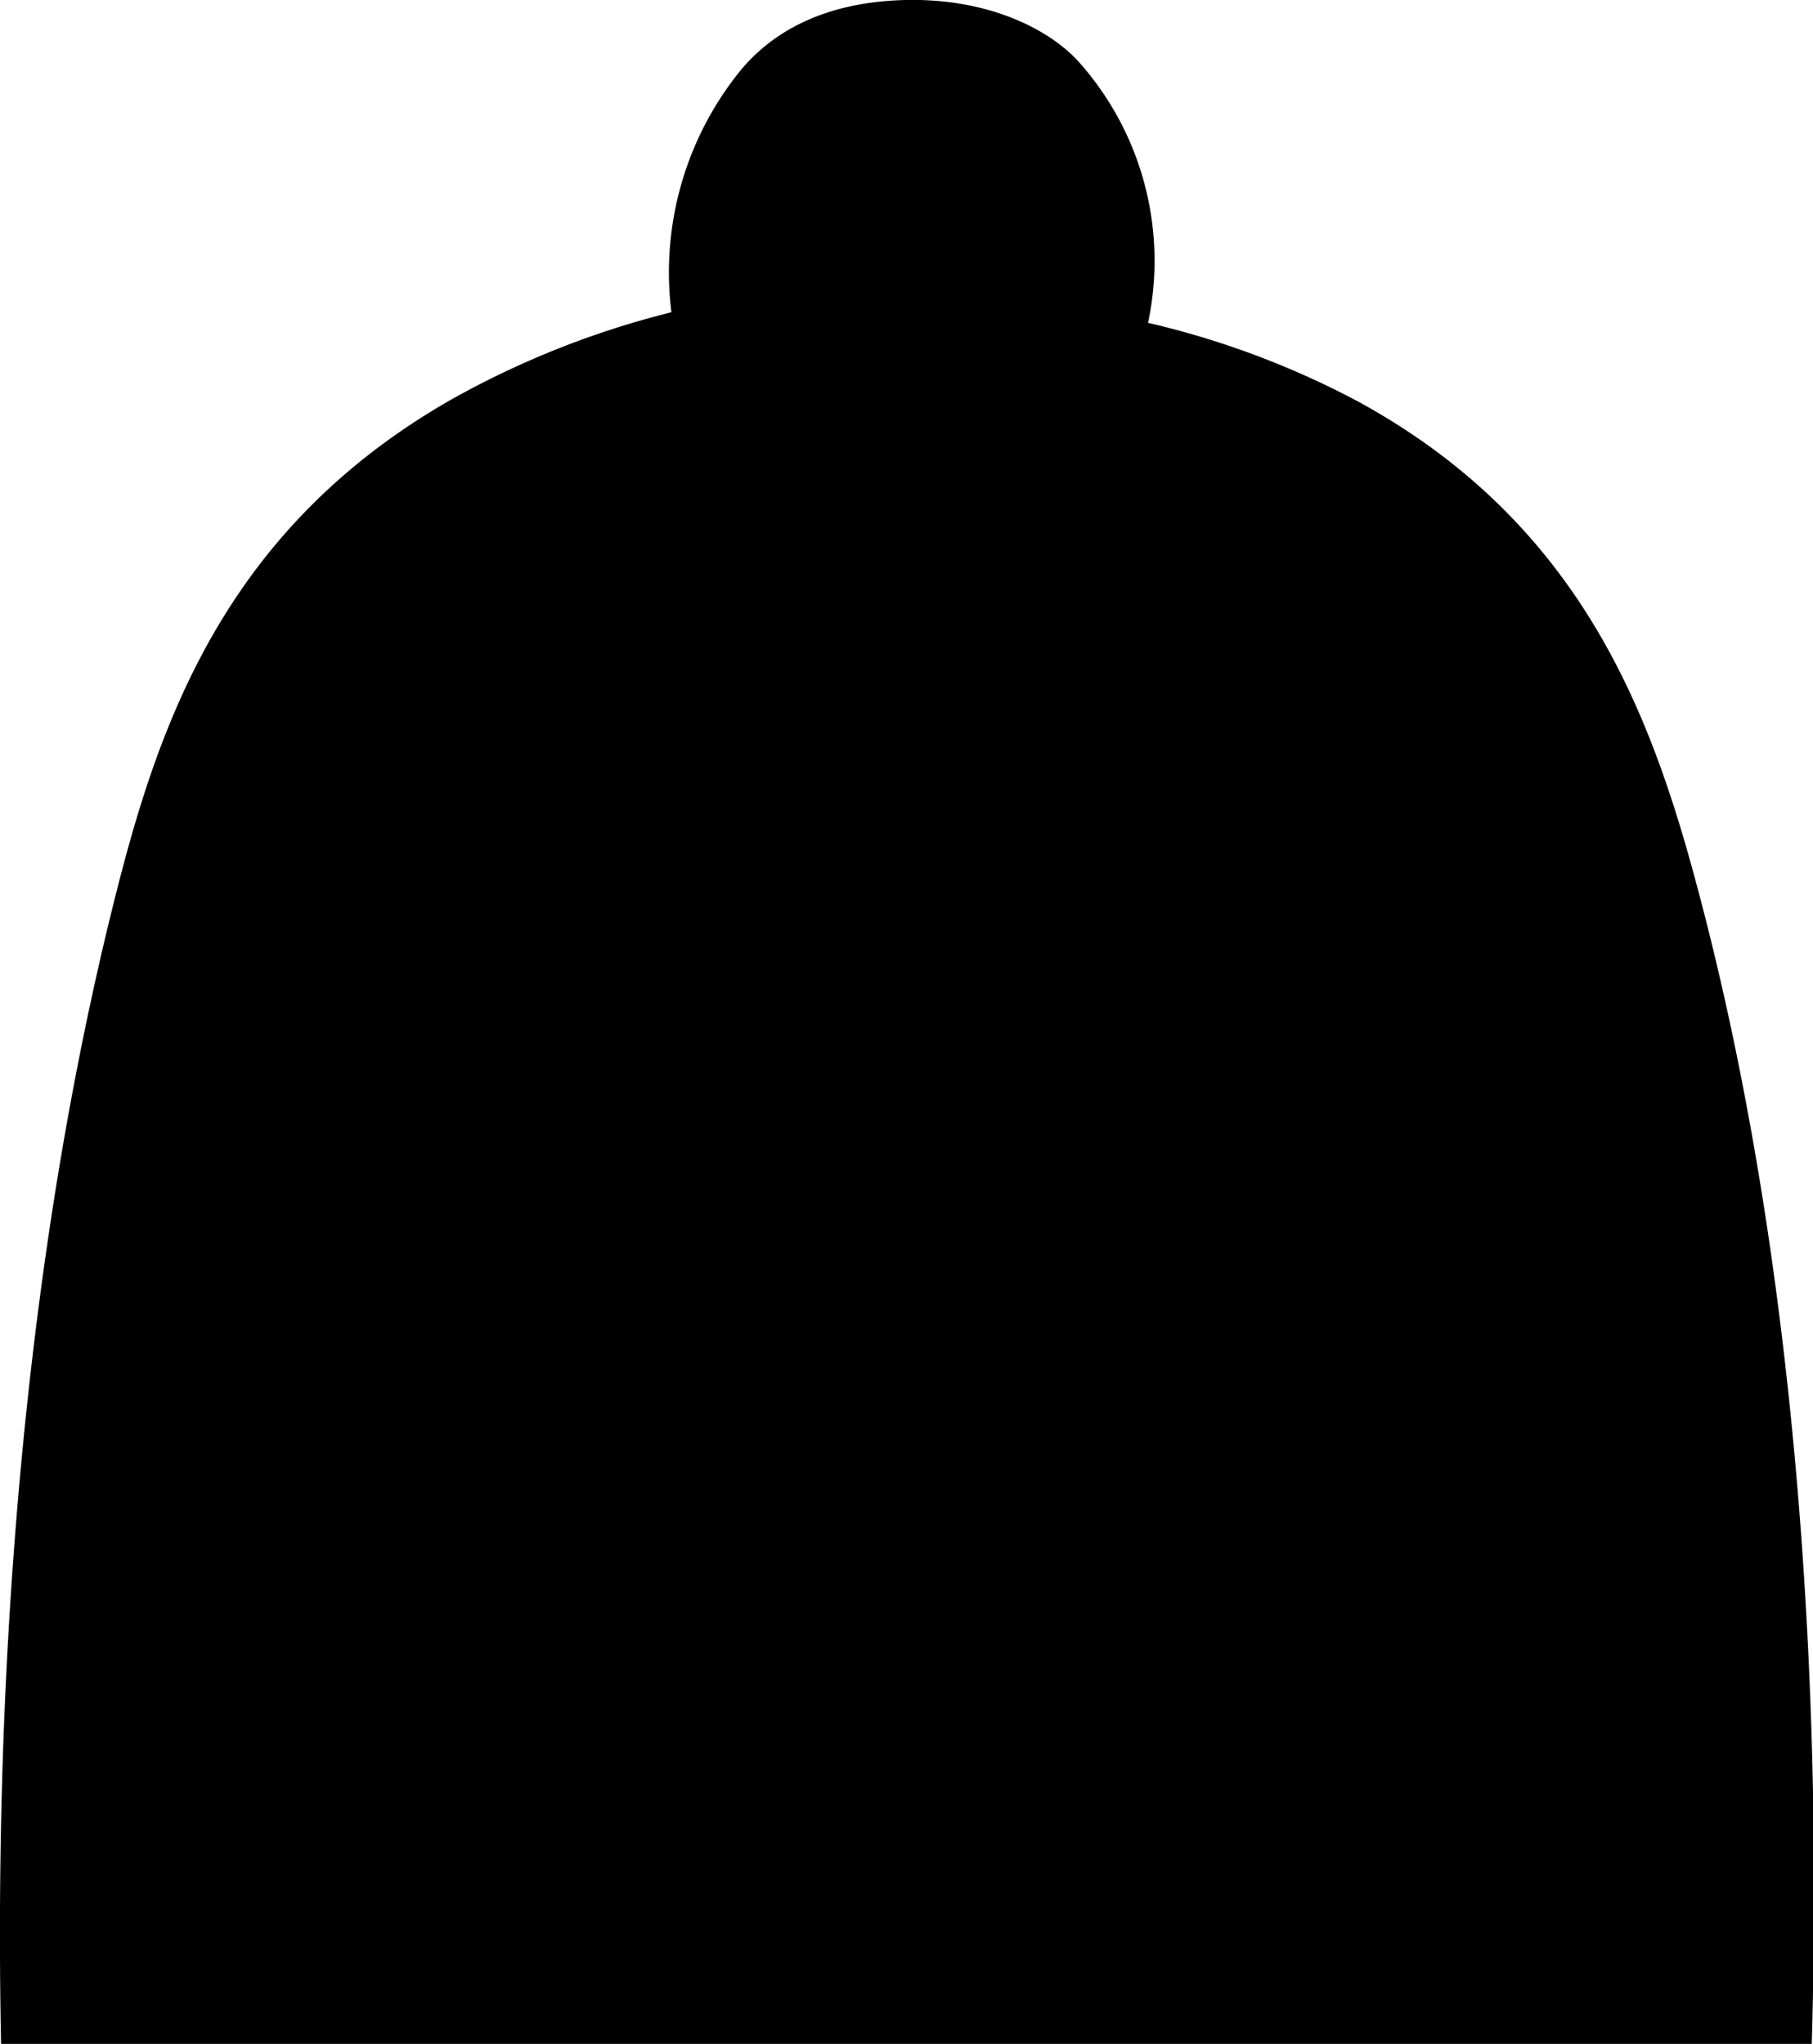 <svg xmlns="http://www.w3.org/2000/svg" viewBox="0 0 101.07 113.96"><defs></defs><g id="Layer_2" data-name="Layer 2"><g id="Layer_1-2" data-name="Layer 1"><path id="mr_purple" class="purple" d="M.06,114H101c.35-12,.43-39-6.36-64.46-2.57-9.66-6.47-20.38-19-27.19A48,48,0,0,0,64,18,16.67,16.67,0,0,0,60.22,3.54C58.6,1.68,55.17-.1,50.5,0,46,.1,43,1.76,41.16,4.08a17.87,17.87,0,0,0-3.73,13.33,49.39,49.39,0,0,0-12.33,4.9C12.45,29.56,8.82,40.48,6.41,50.05.07,75.31-.2,101.11.06,114Z"/><g id="pink_tie"><polygon class="pink" points="51.57 42.52 57.84 28.1 45.29 28.1 51.57 42.52"/><polygon class="pink" points="51.57 42.52 39.4 80.48 51.57 91.43 61.68 80.95 51.57 42.52"/></g></g></g></svg>
